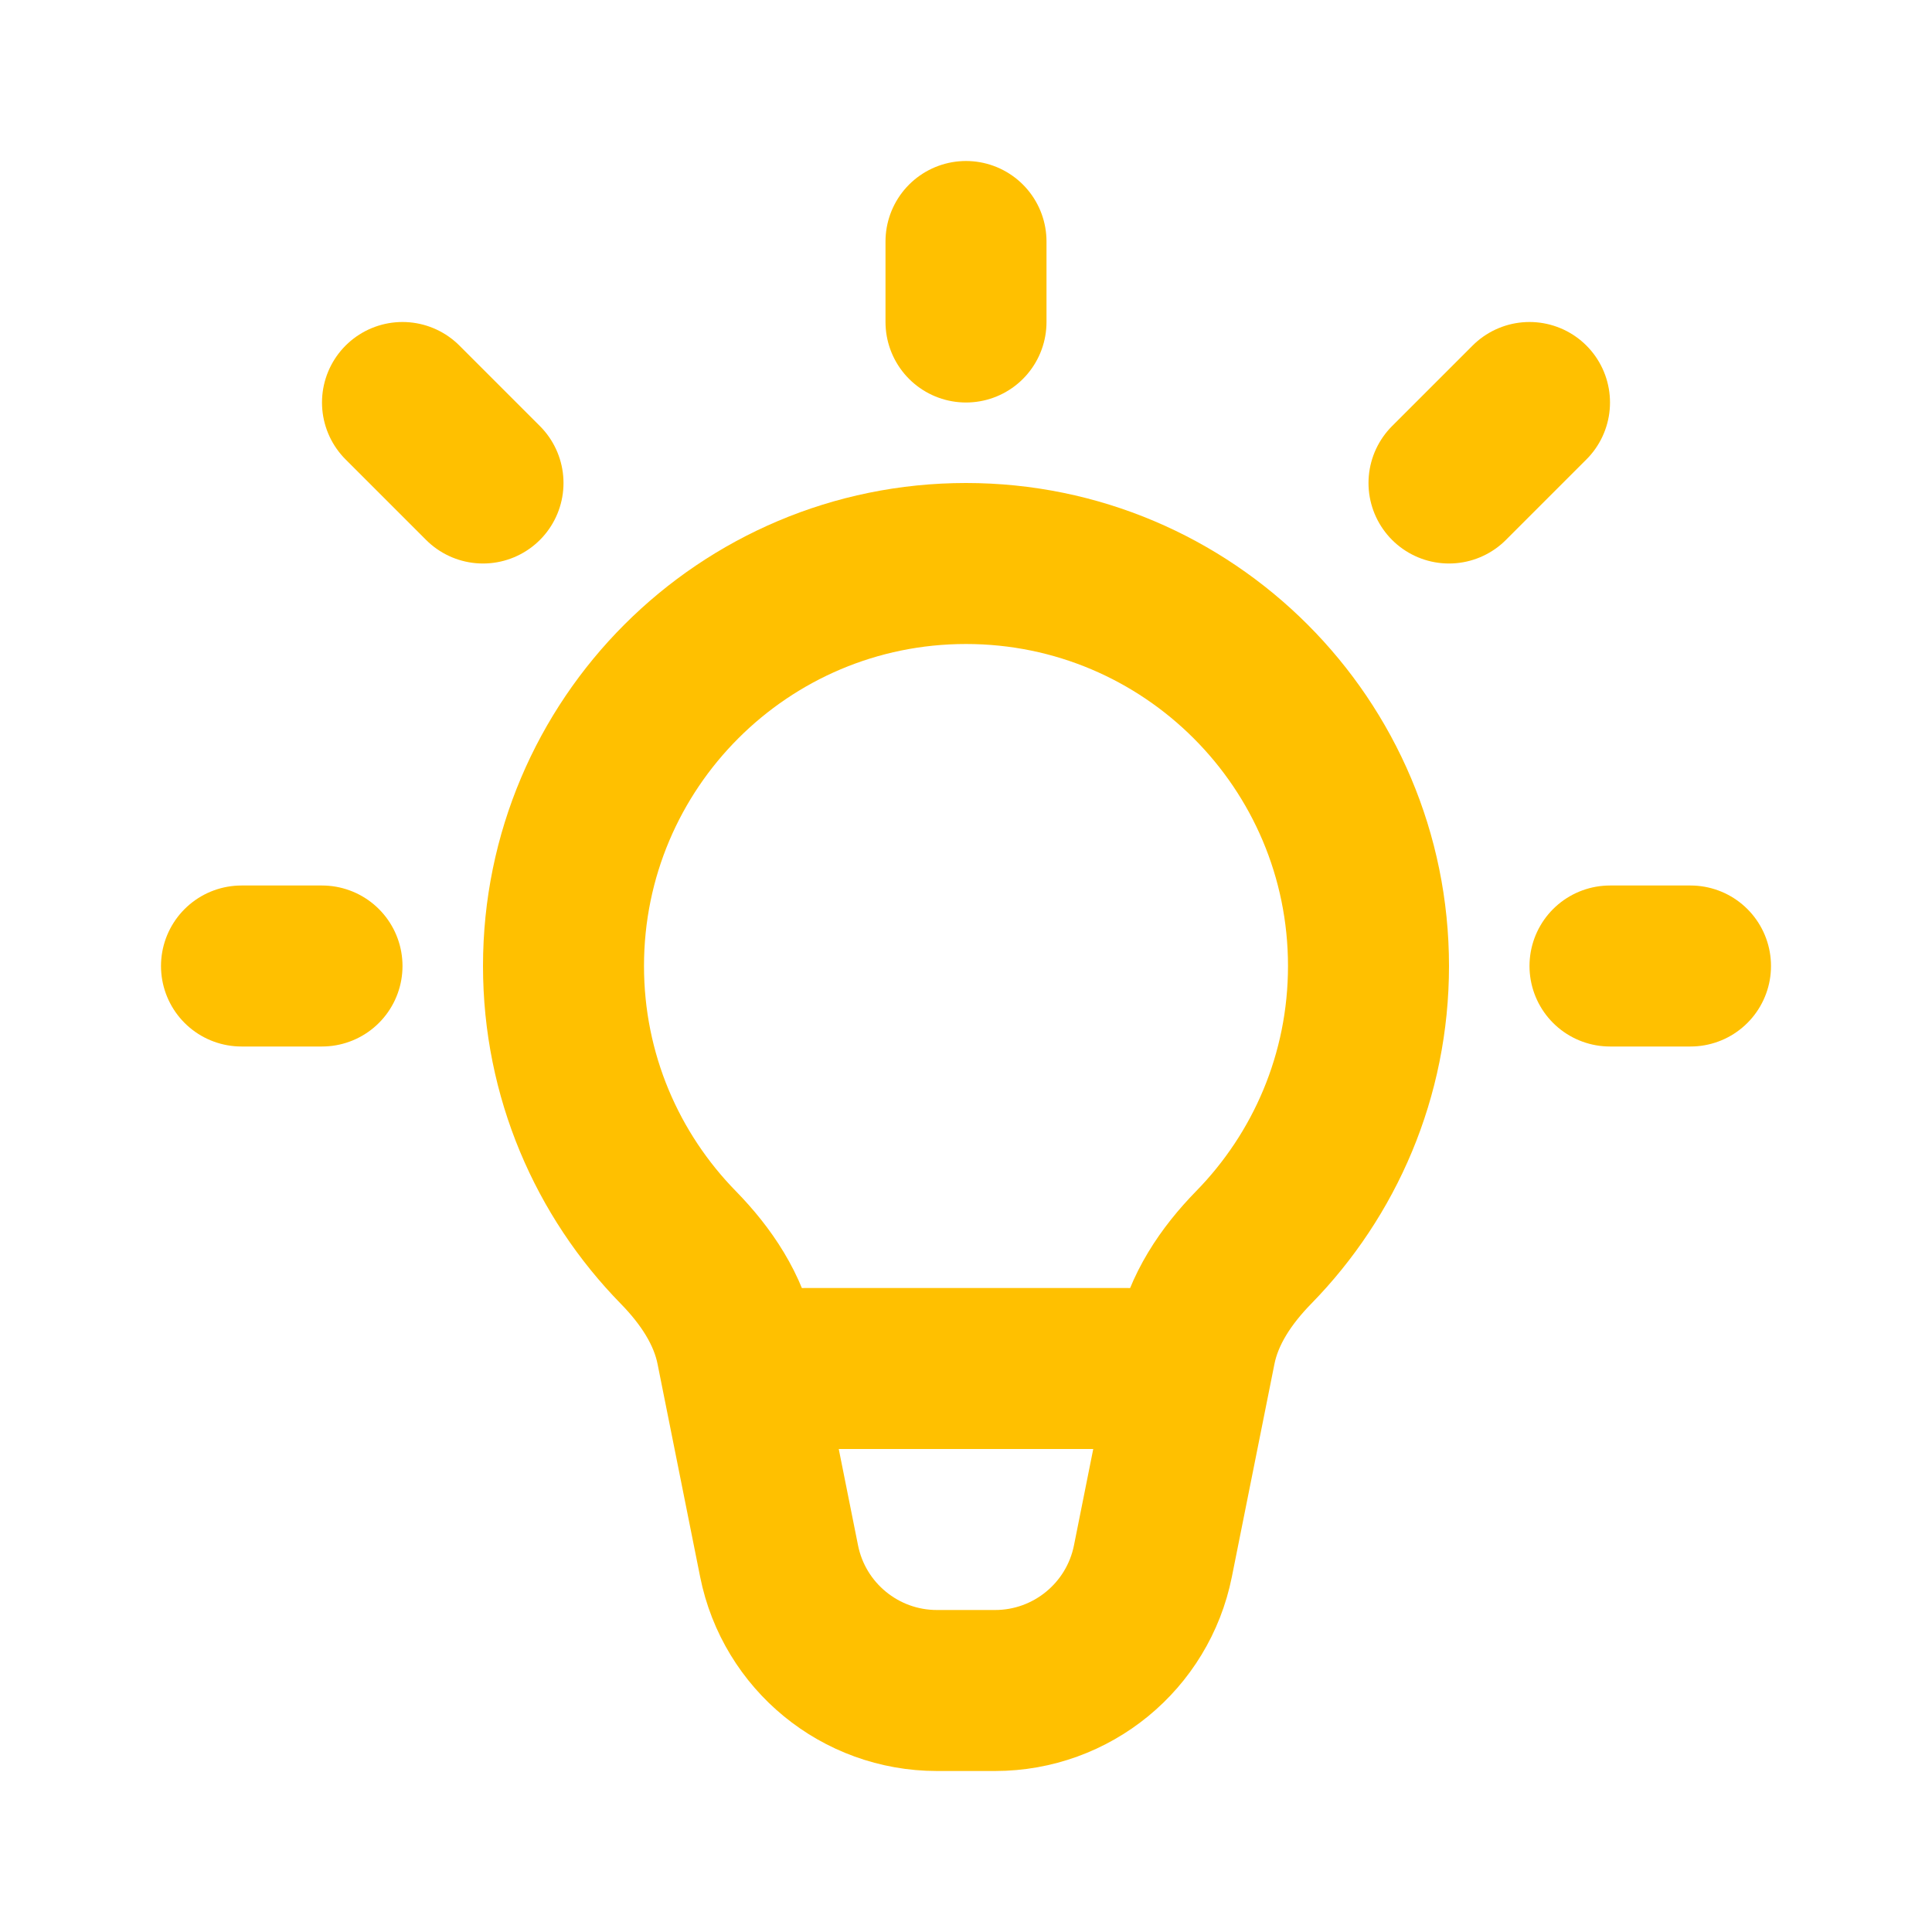 <?xml version="1.0" encoding="utf-8"?><!-- Uploaded to: SVG Repo, www.svgrepo.com, Generator: SVG Repo Mixer Tools -->
<svg width="800px" height="800px" viewBox="0 0 24 24" fill="none" xmlns="http://www.w3.org/2000/svg">
<path d="M12 7C9.239 7 7 9.239 7 12C7 13.361 7.544 14.595 8.427 15.497C8.77 15.848 9.053 16.266 9.149 16.748L9.678 19.392C9.865 20.327 10.686 21 11.639 21H12.361C13.314 21 14.135 20.327 14.322 19.392L14.851 16.748C14.947 16.266 15.23 15.848 15.573 15.497C16.456 14.595 17 13.361 17 12C17 9.239 14.761 7 12 7Z" stroke="#ffc000" stroke-width="2"/>
<path d="M12 4V3" stroke="#ffc000" stroke-width="2" stroke-linecap="round" stroke-linejoin="round"/>
<path d="M18 6L19 5" stroke="#ffc000" stroke-width="2" stroke-linecap="round" stroke-linejoin="round"/>
<path d="M20 12H21" stroke="#ffc000" stroke-width="2" stroke-linecap="round" stroke-linejoin="round"/>
<path d="M4 12H3" stroke="#ffc000" stroke-width="2" stroke-linecap="round" stroke-linejoin="round"/>
<path d="M5 5L6 6" stroke="#ffc000" stroke-width="2" stroke-linecap="round" stroke-linejoin="round"/>
<path d="M10 17H14" stroke="#ffc000" stroke-width="2" stroke-linecap="round" stroke-linejoin="round"/>
</svg>